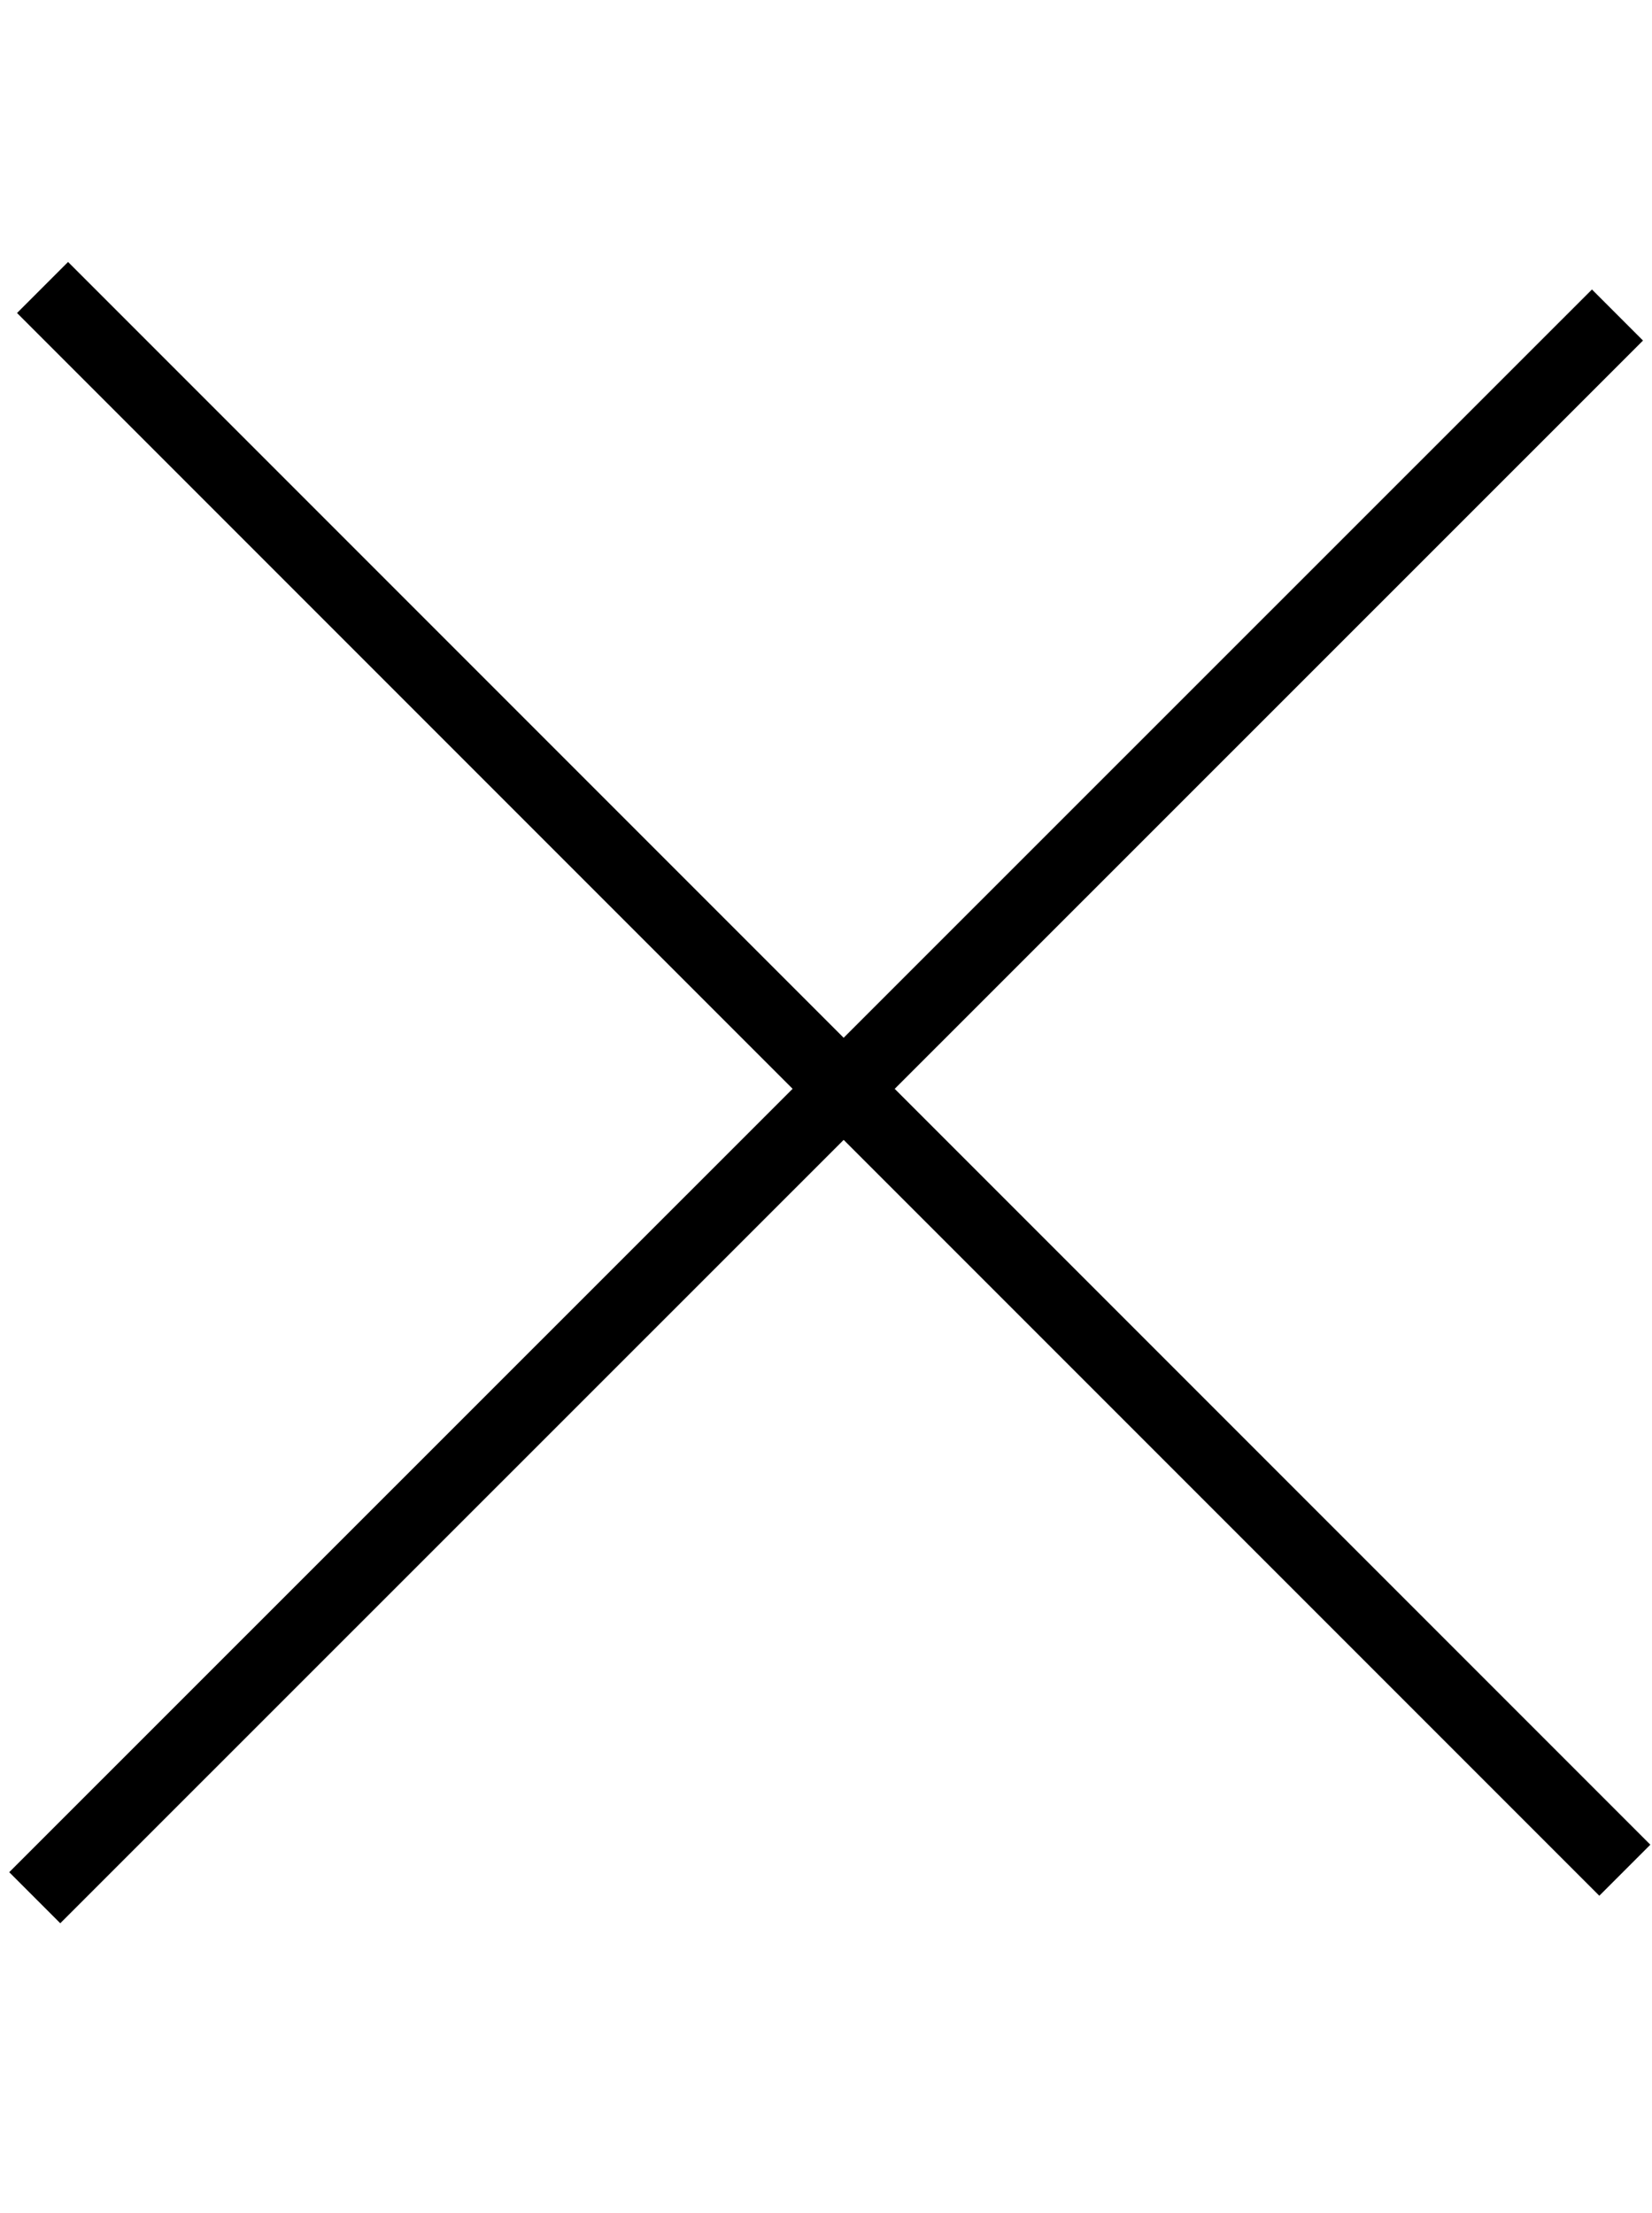 <svg xmlns="http://www.w3.org/2000/svg" width="22.886" height="30.651" viewBox="0 0 22.886 30.651">
  <g id="x" transform="translate(-0.057 0.335)">
    <path id="Line" d="M0,0,21.213,21.213" transform="translate(1 4)" fill="none" stroke="#000" stroke-linecap="square" stroke-miterlimit="10" stroke-width="1"/>
    <path id="Line_Copy" data-name="Line Copy" d="M15,0,0,25.981" transform="matrix(-0.966, -0.259, 0.259, -0.966, 15.382, 29.479)" fill="none" stroke="#000" stroke-linecap="square" stroke-miterlimit="10" stroke-width="1"/>
  </g>
</svg>
